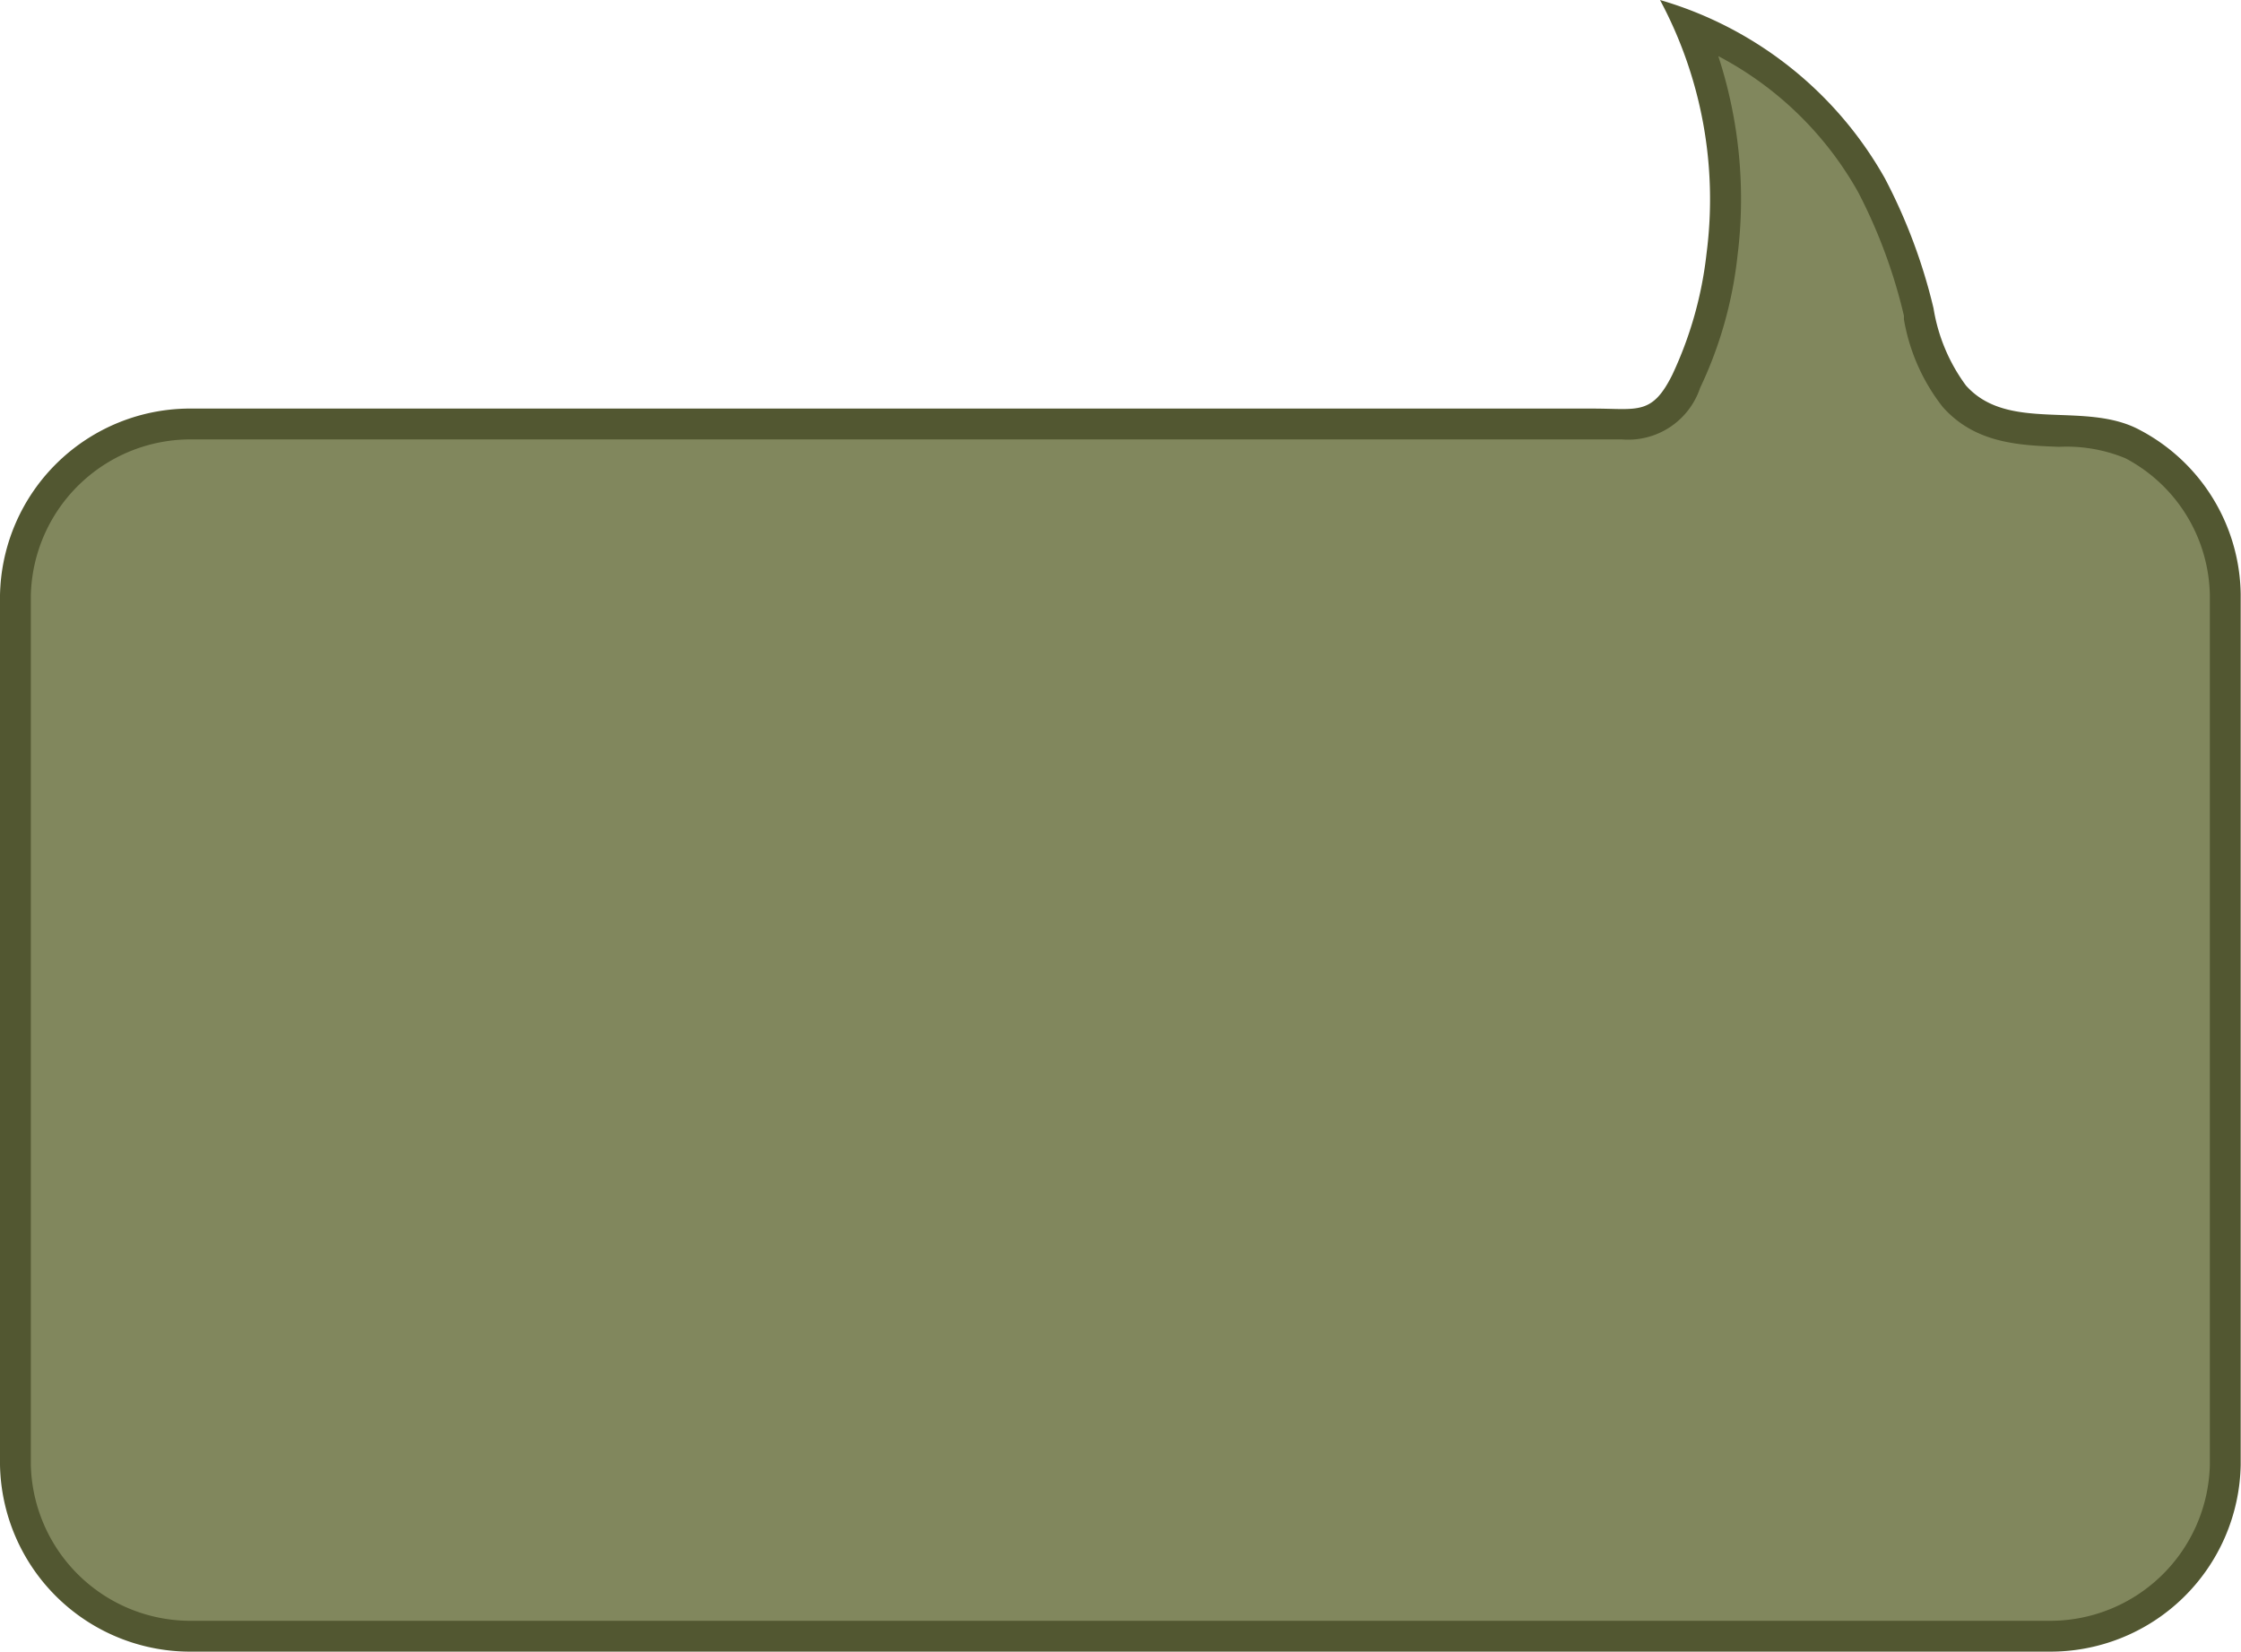 <svg id="Layer_1" data-name="Layer 1" xmlns="http://www.w3.org/2000/svg" viewBox="0 0 72.67 53.56"><path d="M66.4,53.56H6.27A6.17,6.17,0,0,1,0,47.5V19.31a6.17,6.17,0,0,1,6.27-6.06h45.4c1.43,0,1.9.23,2.56-1.1a12.46,12.46,0,0,0,1.11-3.94A13.67,13.67,0,0,0,53.83,0a12.31,12.31,0,0,1,7.29,5.78A18,18,0,0,1,62.7,10a5.75,5.75,0,0,0,1.05,2.5c1.38,1.55,3.87.48,5.65,1.45a6.11,6.11,0,0,1,3.26,5.32V47.5A6.17,6.17,0,0,1,66.4,53.56Z" fill="#525731"/><path d="M6.27,52.56A5.18,5.18,0,0,1,1,47.5V19.31a5.18,5.18,0,0,1,5.27-5.06H52.6a2.46,2.46,0,0,0,2.53-1.67,13.3,13.3,0,0,0,1.21-4.26,14.91,14.91,0,0,0-.62-6.5,11.12,11.12,0,0,1,4.54,4.42,17.22,17.22,0,0,1,1.48,4l0,.12A6.32,6.32,0,0,0,63,13.2c1.06,1.19,2.5,1.24,3.77,1.29a5,5,0,0,1,2.15.37,5.12,5.12,0,0,1,2.74,4.44V47.5a5.18,5.18,0,0,1-5.27,5.06Z" fill="#81875d"/></svg>